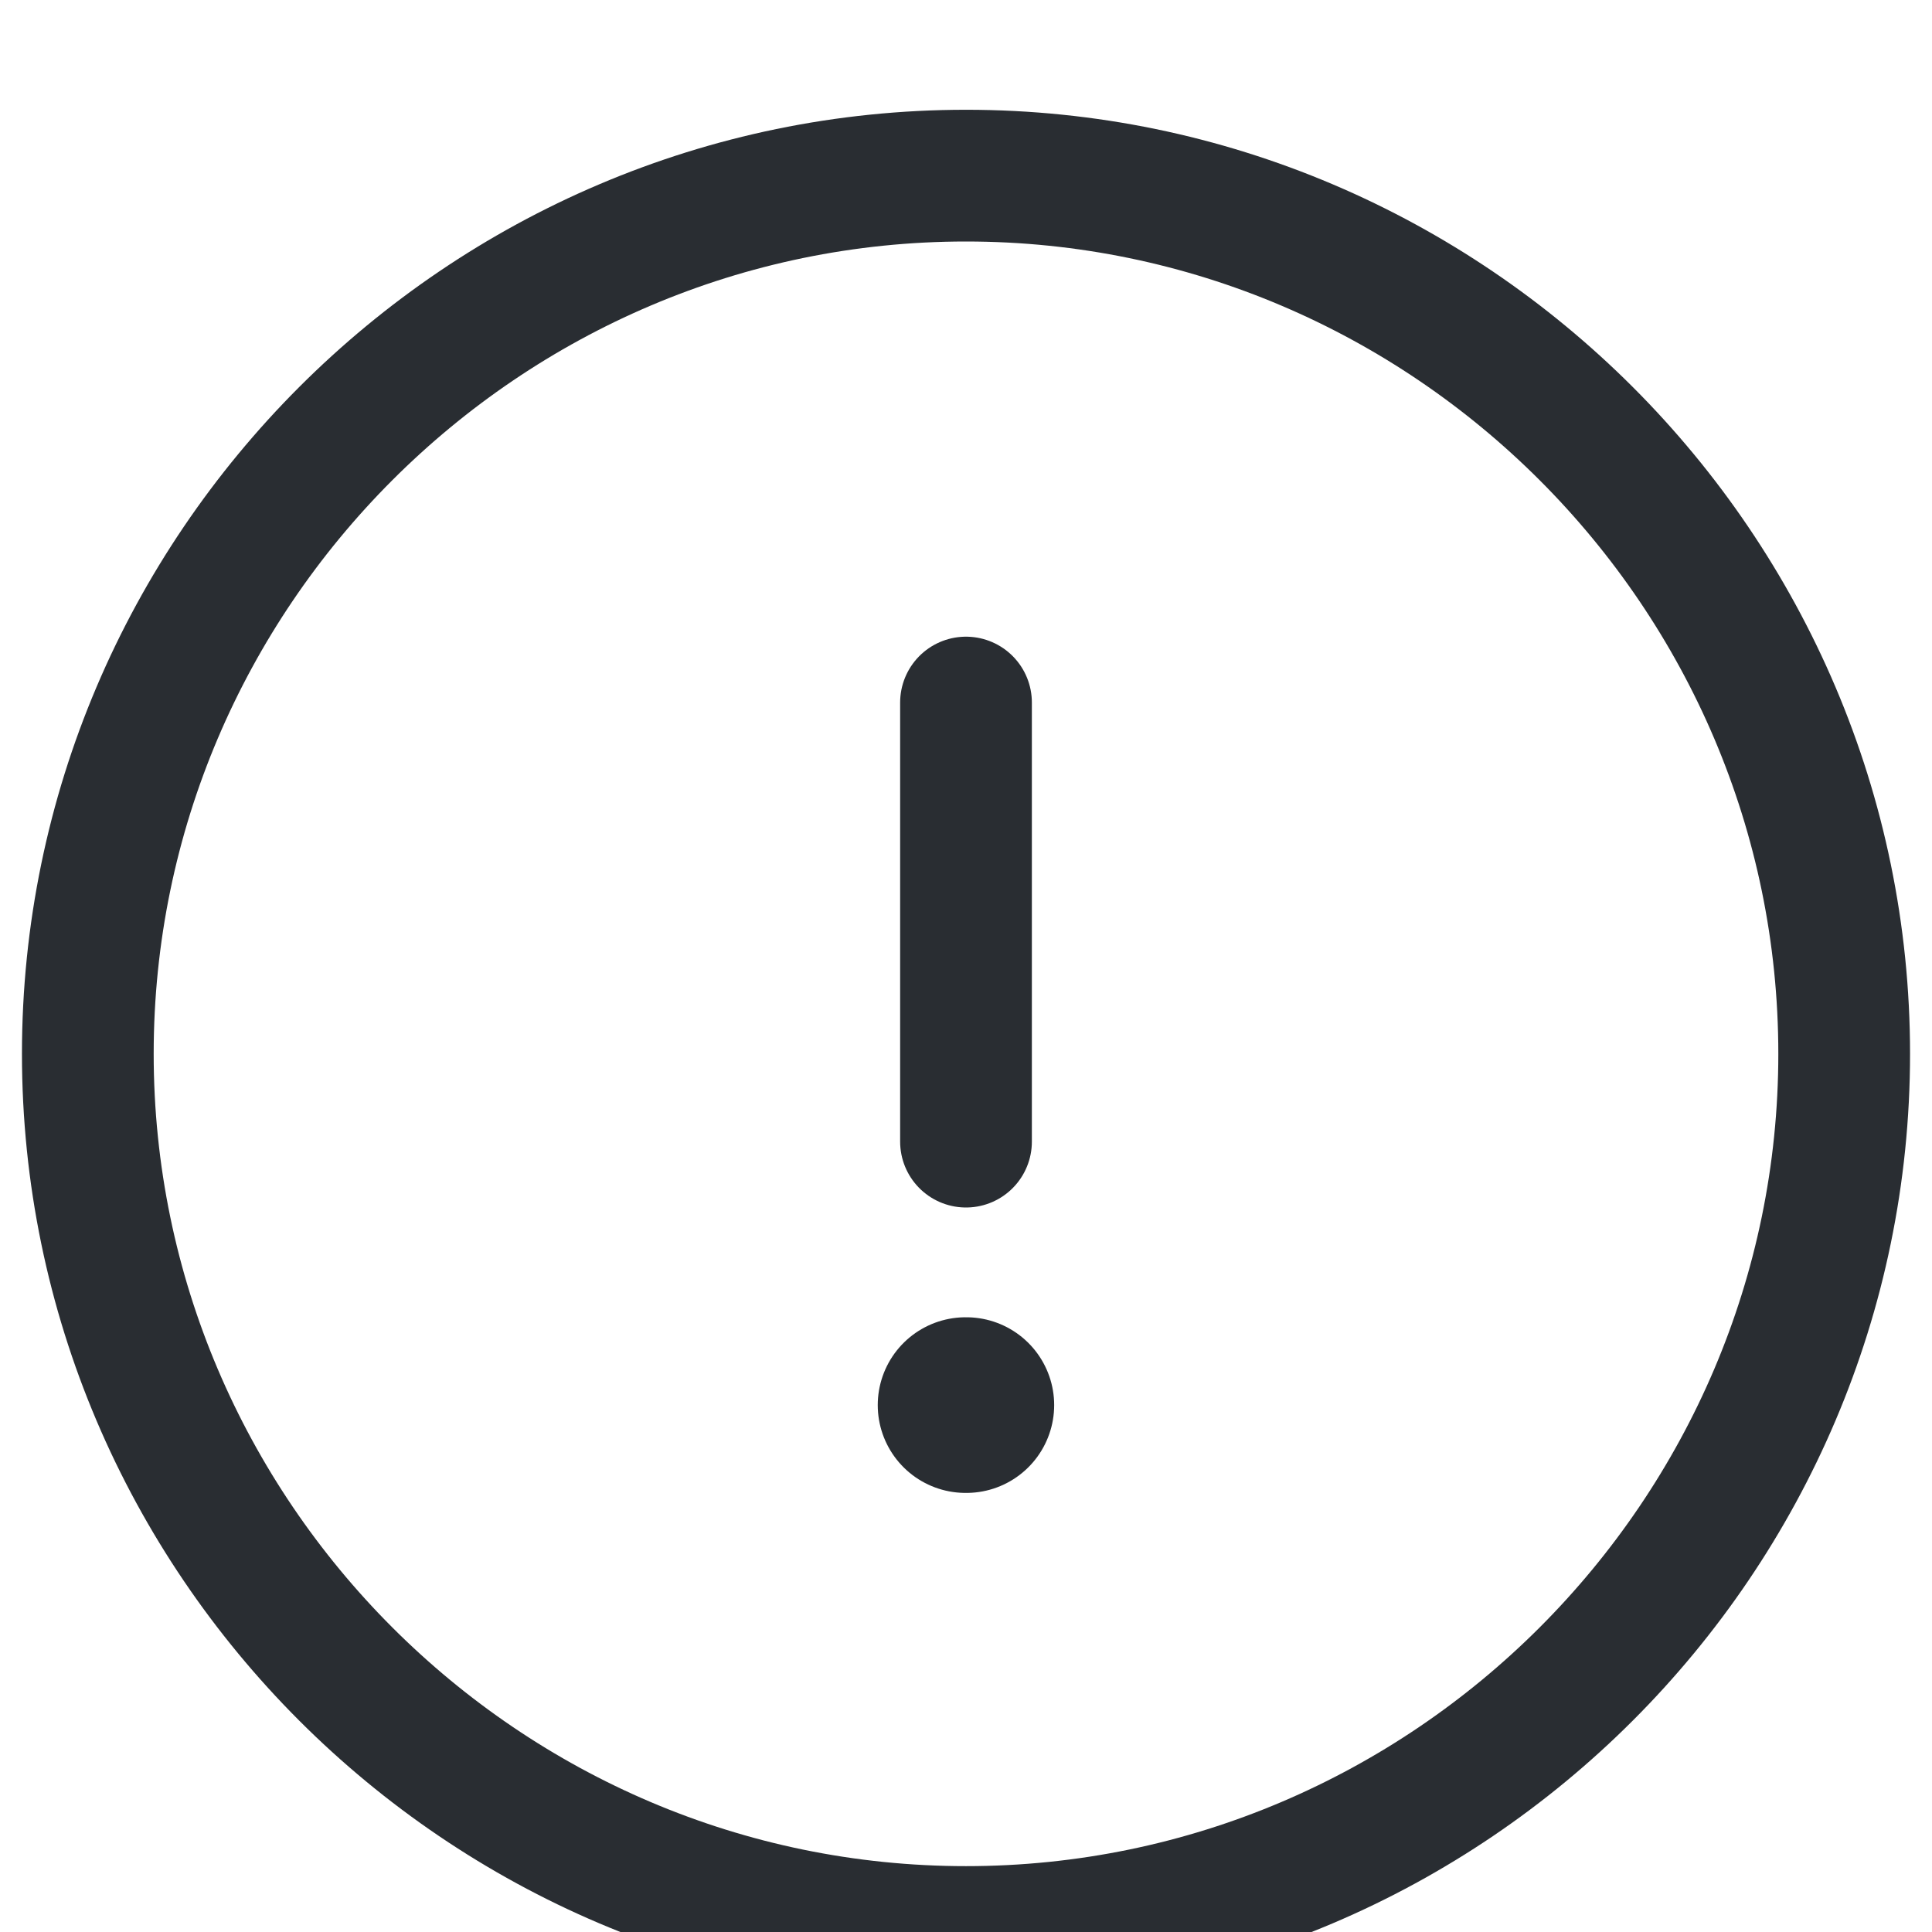 <svg width="22" height="22" viewBox="0 0 22 22" fill="none" xmlns="http://www.w3.org/2000/svg">
<rect width="22" height="22" fill="#F5F5F5"/>
<rect width="1728" height="1731" transform="translate(-1181 -432)" fill="white"/>
<g filter="url(#filter0_d_1086_7994)">
<rect x="-1081" y="-29" width="1128" height="526" rx="20" fill="white" shape-rendering="crispEdges"/>
<rect x="-601" y="-5" width="624" height="478" rx="20" fill="white"/>
<path d="M11 21C16.5 21 21 16.5 21 11C21 5.5 16.5 1 11 1C5.5 1 1 5.5 1 11C1 16.5 5.5 21 11 21Z" stroke="#292D32" stroke-width="1.5" stroke-linecap="round" stroke-linejoin="round"/>
<path d="M11 7V12" stroke="#292D32" stroke-width="1.5" stroke-linecap="round" stroke-linejoin="round"/>
<path d="M10.995 15H11.004" stroke="#292D32" stroke-width="2" stroke-linecap="round" stroke-linejoin="round"/>
</g>
<defs>
<filter id="filter0_d_1086_7994" x="-1121" y="-68" width="1208" height="606" filterUnits="userSpaceOnUse" color-interpolation-filters="sRGB">
<feFlood flood-opacity="0" result="BackgroundImageFix"/>
<feColorMatrix in="SourceAlpha" type="matrix" values="0 0 0 0 0 0 0 0 0 0 0 0 0 0 0 0 0 0 127 0" result="hardAlpha"/>
<feOffset dy="1"/>
<feGaussianBlur stdDeviation="20"/>
<feComposite in2="hardAlpha" operator="out"/>
<feColorMatrix type="matrix" values="0 0 0 0 0 0 0 0 0 0 0 0 0 0 0 0 0 0 0.12 0"/>
<feBlend mode="normal" in2="BackgroundImageFix" result="effect1_dropShadow_1086_7994"/>
<feBlend mode="normal" in="SourceGraphic" in2="effect1_dropShadow_1086_7994" result="shape"/>
</filter>
</defs>
</svg>

